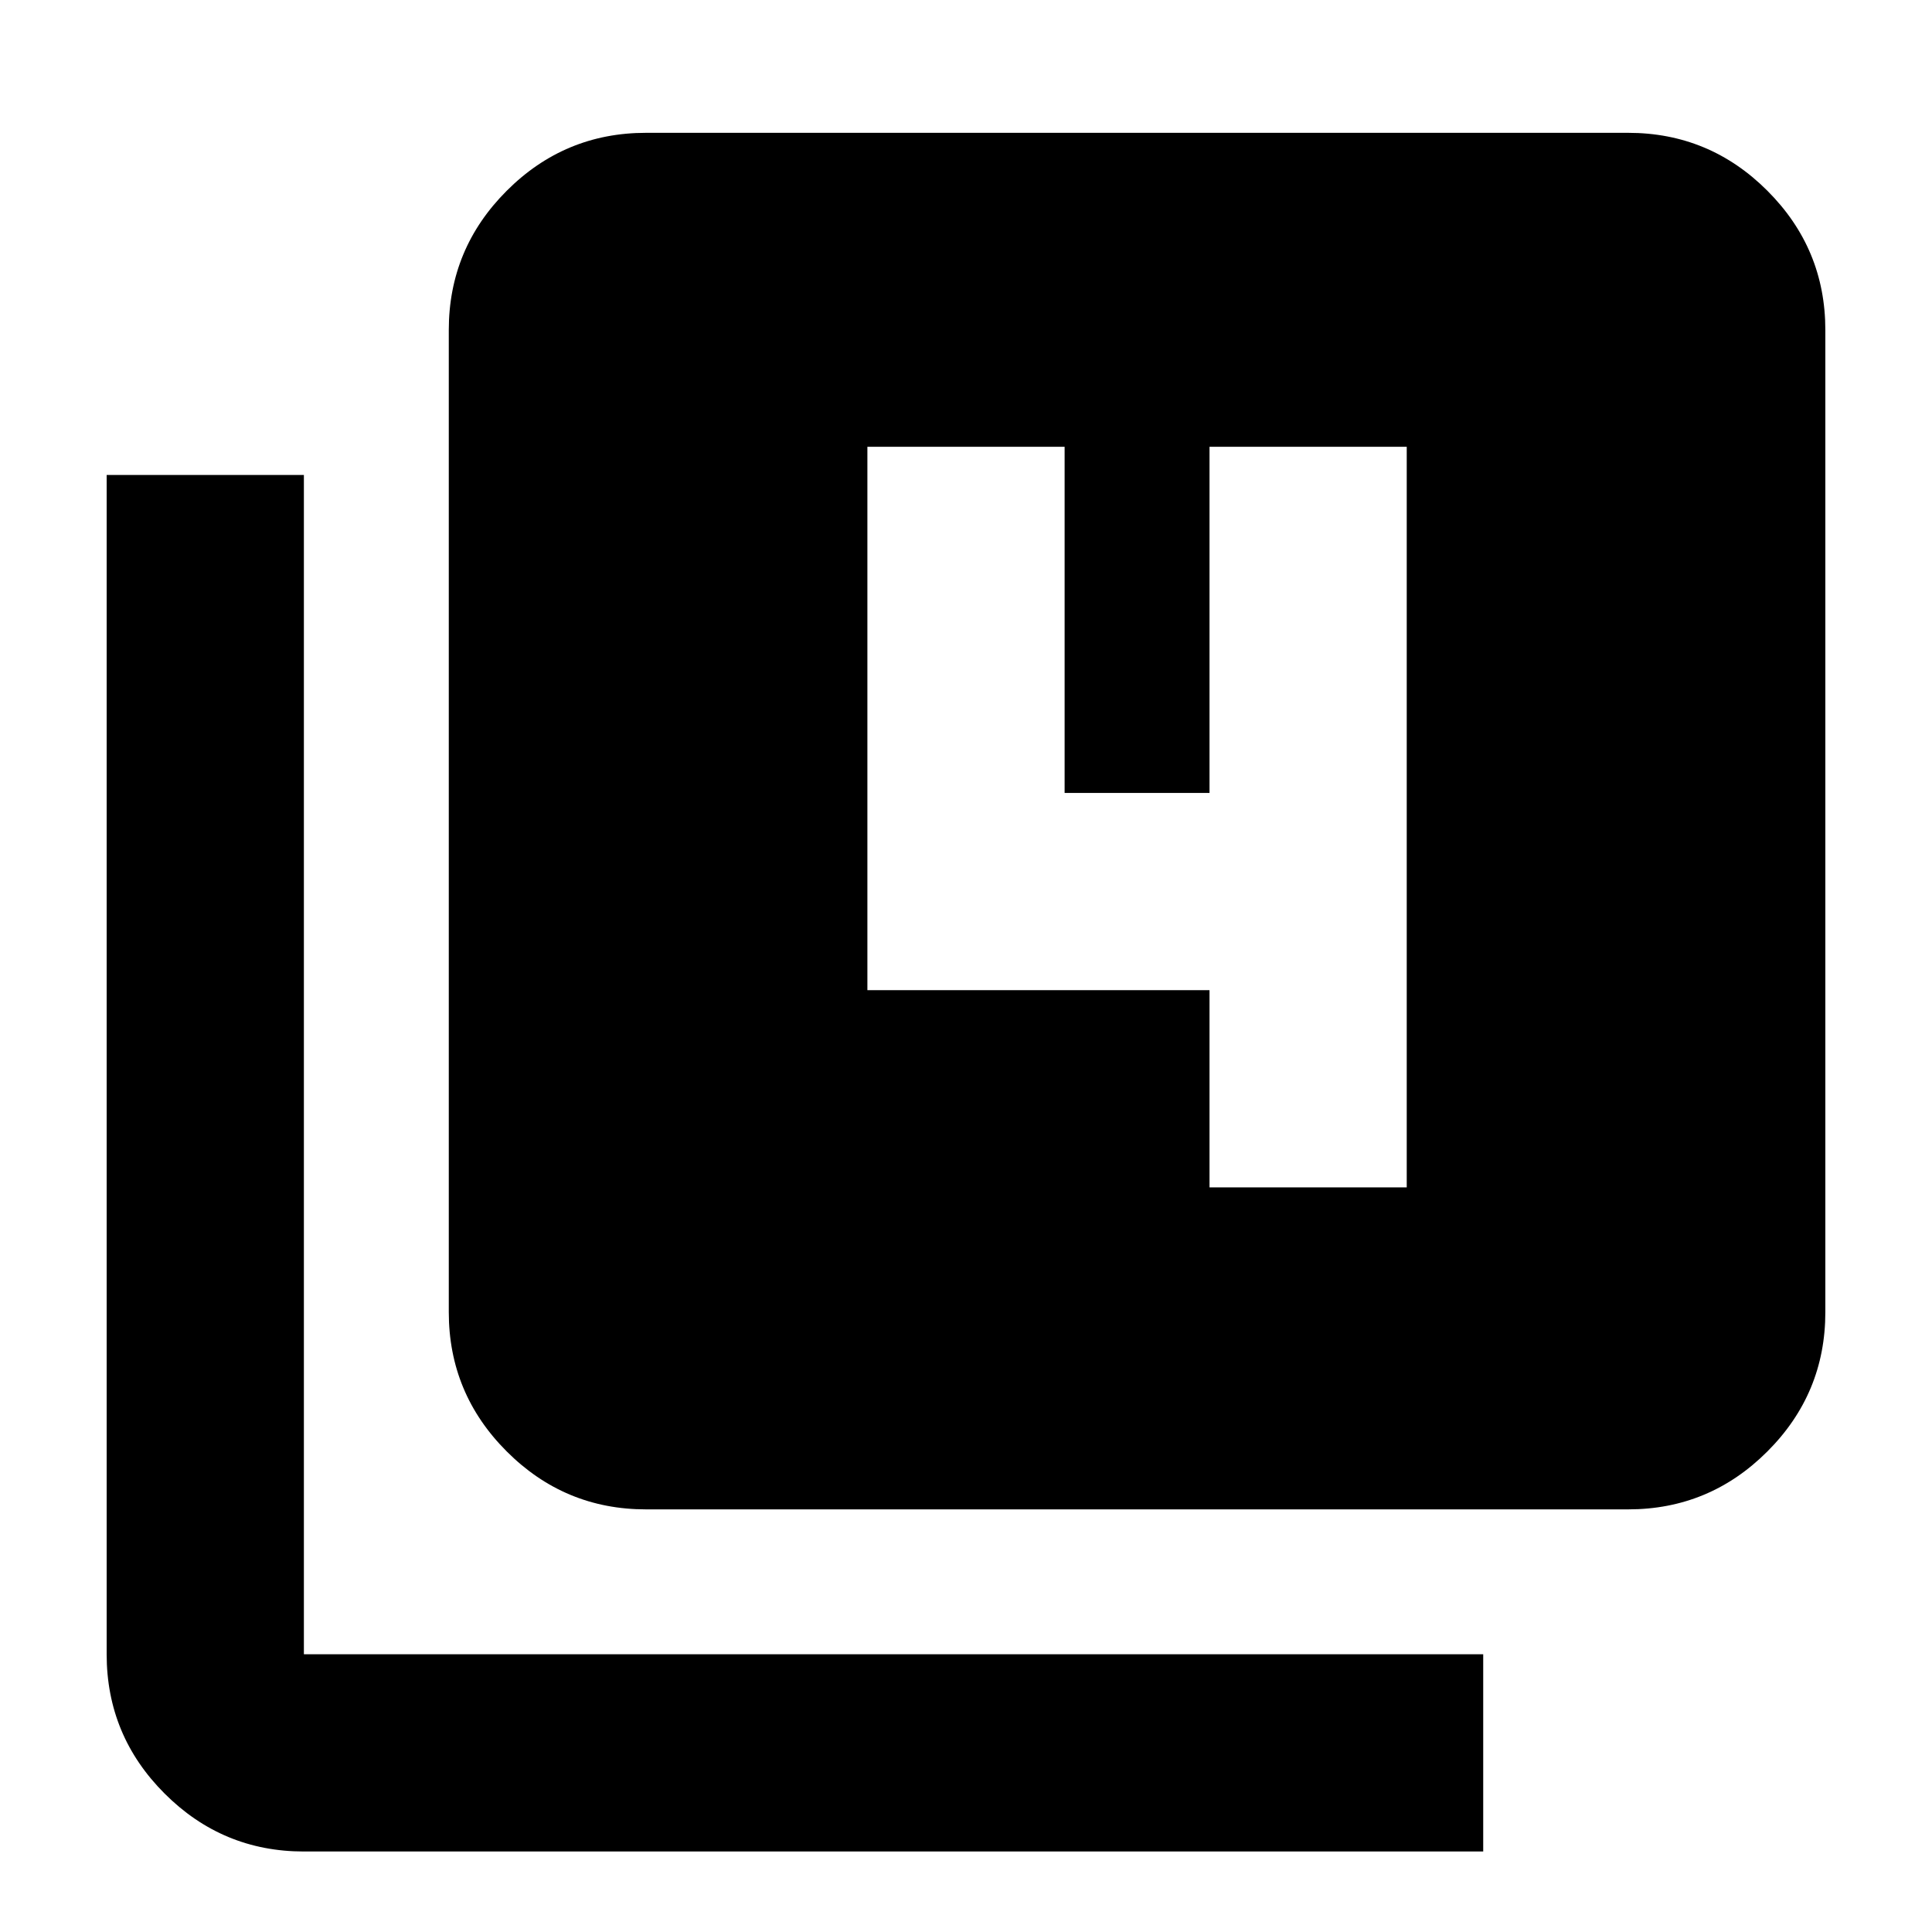 <svg xmlns="http://www.w3.org/2000/svg" height="20" viewBox="0 -960 960 960" width="20"><path d="M601-370h98v-368h-98v172h-72v-172h-98v270h170v98ZM321-210q-40.43 0-69.21-28.79Q223-267.57 223-308v-488q0-40.42 28.79-69.21Q280.57-894 321-894h488q40.42 0 69.21 28.79Q907-836.42 907-796v488q0 40.43-28.79 69.21Q849.42-210 809-210H321ZM151-40q-40.42 0-69.21-28.79Q53-97.58 53-138v-586h98v586h586v98H151Z"/></svg>